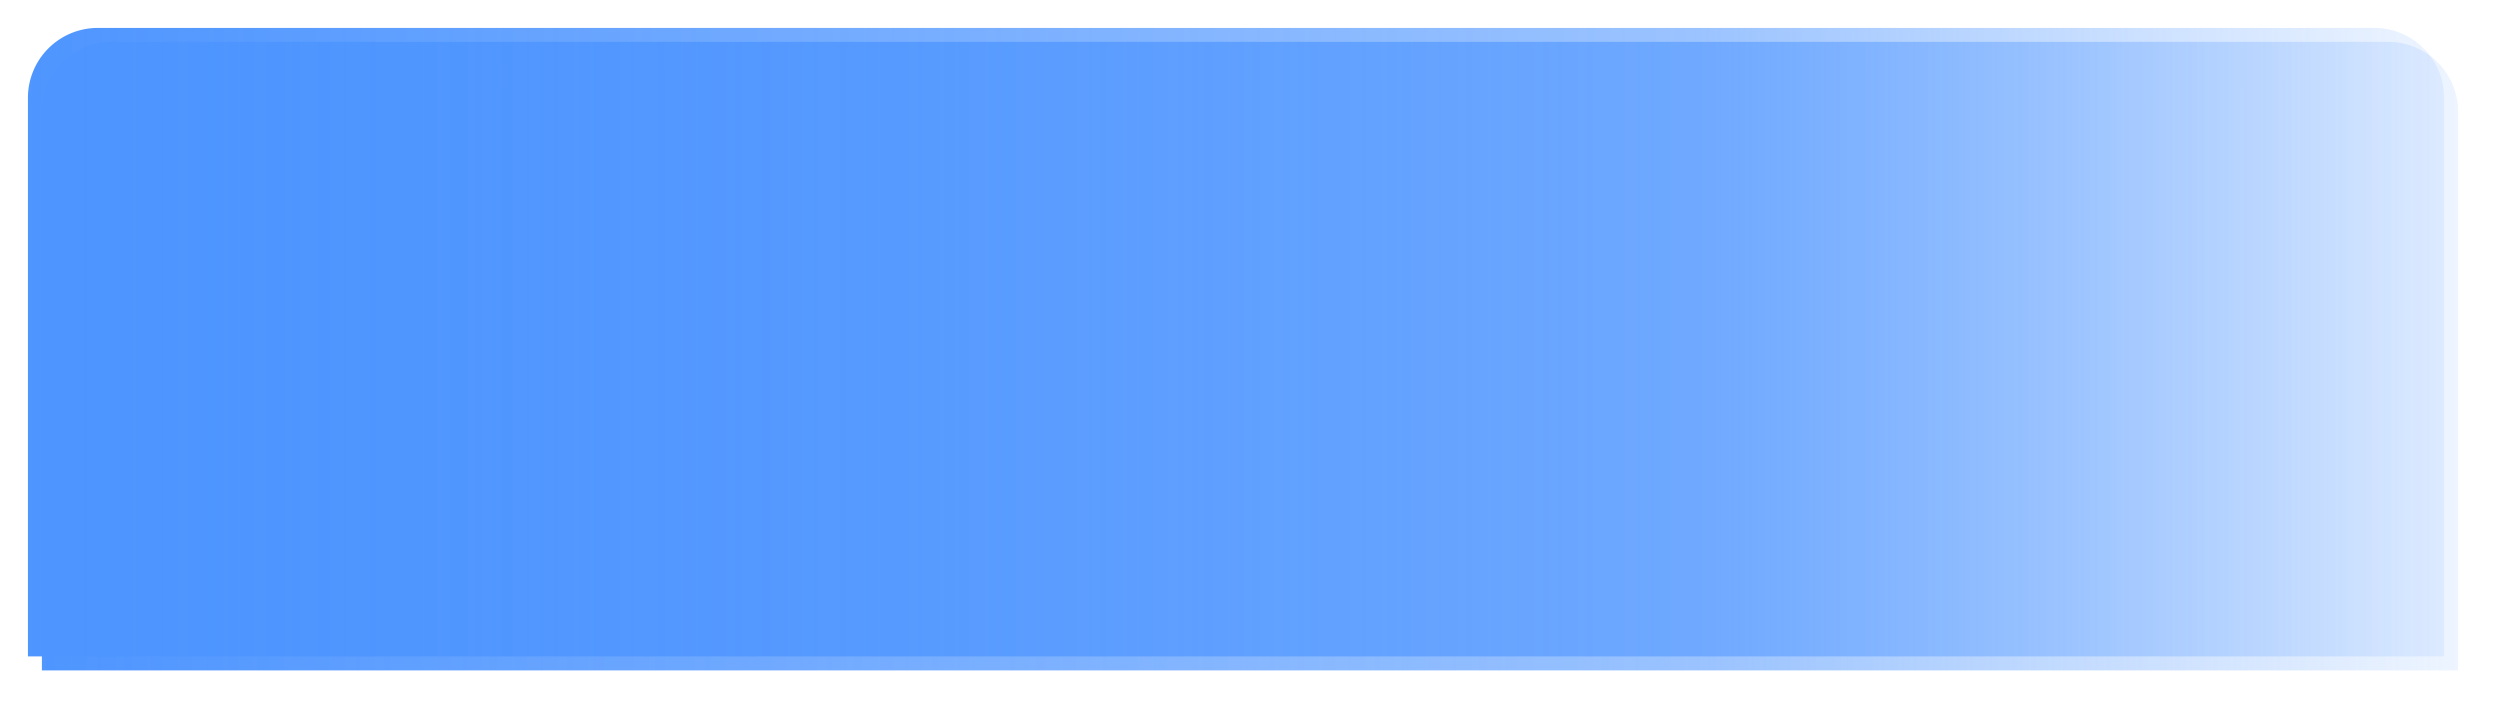 ﻿<?xml version="1.0" encoding="utf-8"?>
<svg version="1.1" xmlns:xlink="http://www.w3.org/1999/xlink" width="179px" height="51px" xmlns="http://www.w3.org/2000/svg">
  <defs>
    <linearGradient gradientUnits="userSpaceOnUse" x1="212" y1="88.768" x2="38.335" y2="88.768" id="LinearGradient2758">
      <stop id="Stop2759" stop-color="#4e95ff" stop-opacity="0.098" offset="0" />
      <stop id="Stop2760" stop-color="#4e95ff" stop-opacity="0.569" offset="0.31" />
      <stop id="Stop2761" stop-color="#4e95ff" offset="1" />
    </linearGradient>
    <filter x="37px" y="64px" width="179px" height="51px" filterUnits="userSpaceOnUse" id="filter2762">
      <feOffset dx="1" dy="1" in="SourceAlpha" result="shadowOffsetInner" />
      <feGaussianBlur stdDeviation="1.5" in="shadowOffsetInner" result="shadowGaussian" />
      <feComposite in2="shadowGaussian" operator="atop" in="SourceAlpha" result="shadowComposite" />
      <feColorMatrix type="matrix" values="0 0 0 0 0.192  0 0 0 0 0.541  0 0 0 0 1  0 0 0 0.502 0  " in="shadowComposite" />
    </filter>
    <g id="widget2763">
      <path d="M 39 71  A 5 5 0 0 1 44 66 L 207 66  A 5 5 0 0 1 212 71 L 212 111  L 39 111  L 39 71  Z " fill-rule="nonzero" fill="url(#LinearGradient2758)" stroke="none" />
    </g>
  </defs>
  <g transform="matrix(1 0 0 1 -37 -64 )">
    <use xlink:href="#widget2763" filter="url(#filter2762)" />
    <use xlink:href="#widget2763" />
  </g>
</svg>